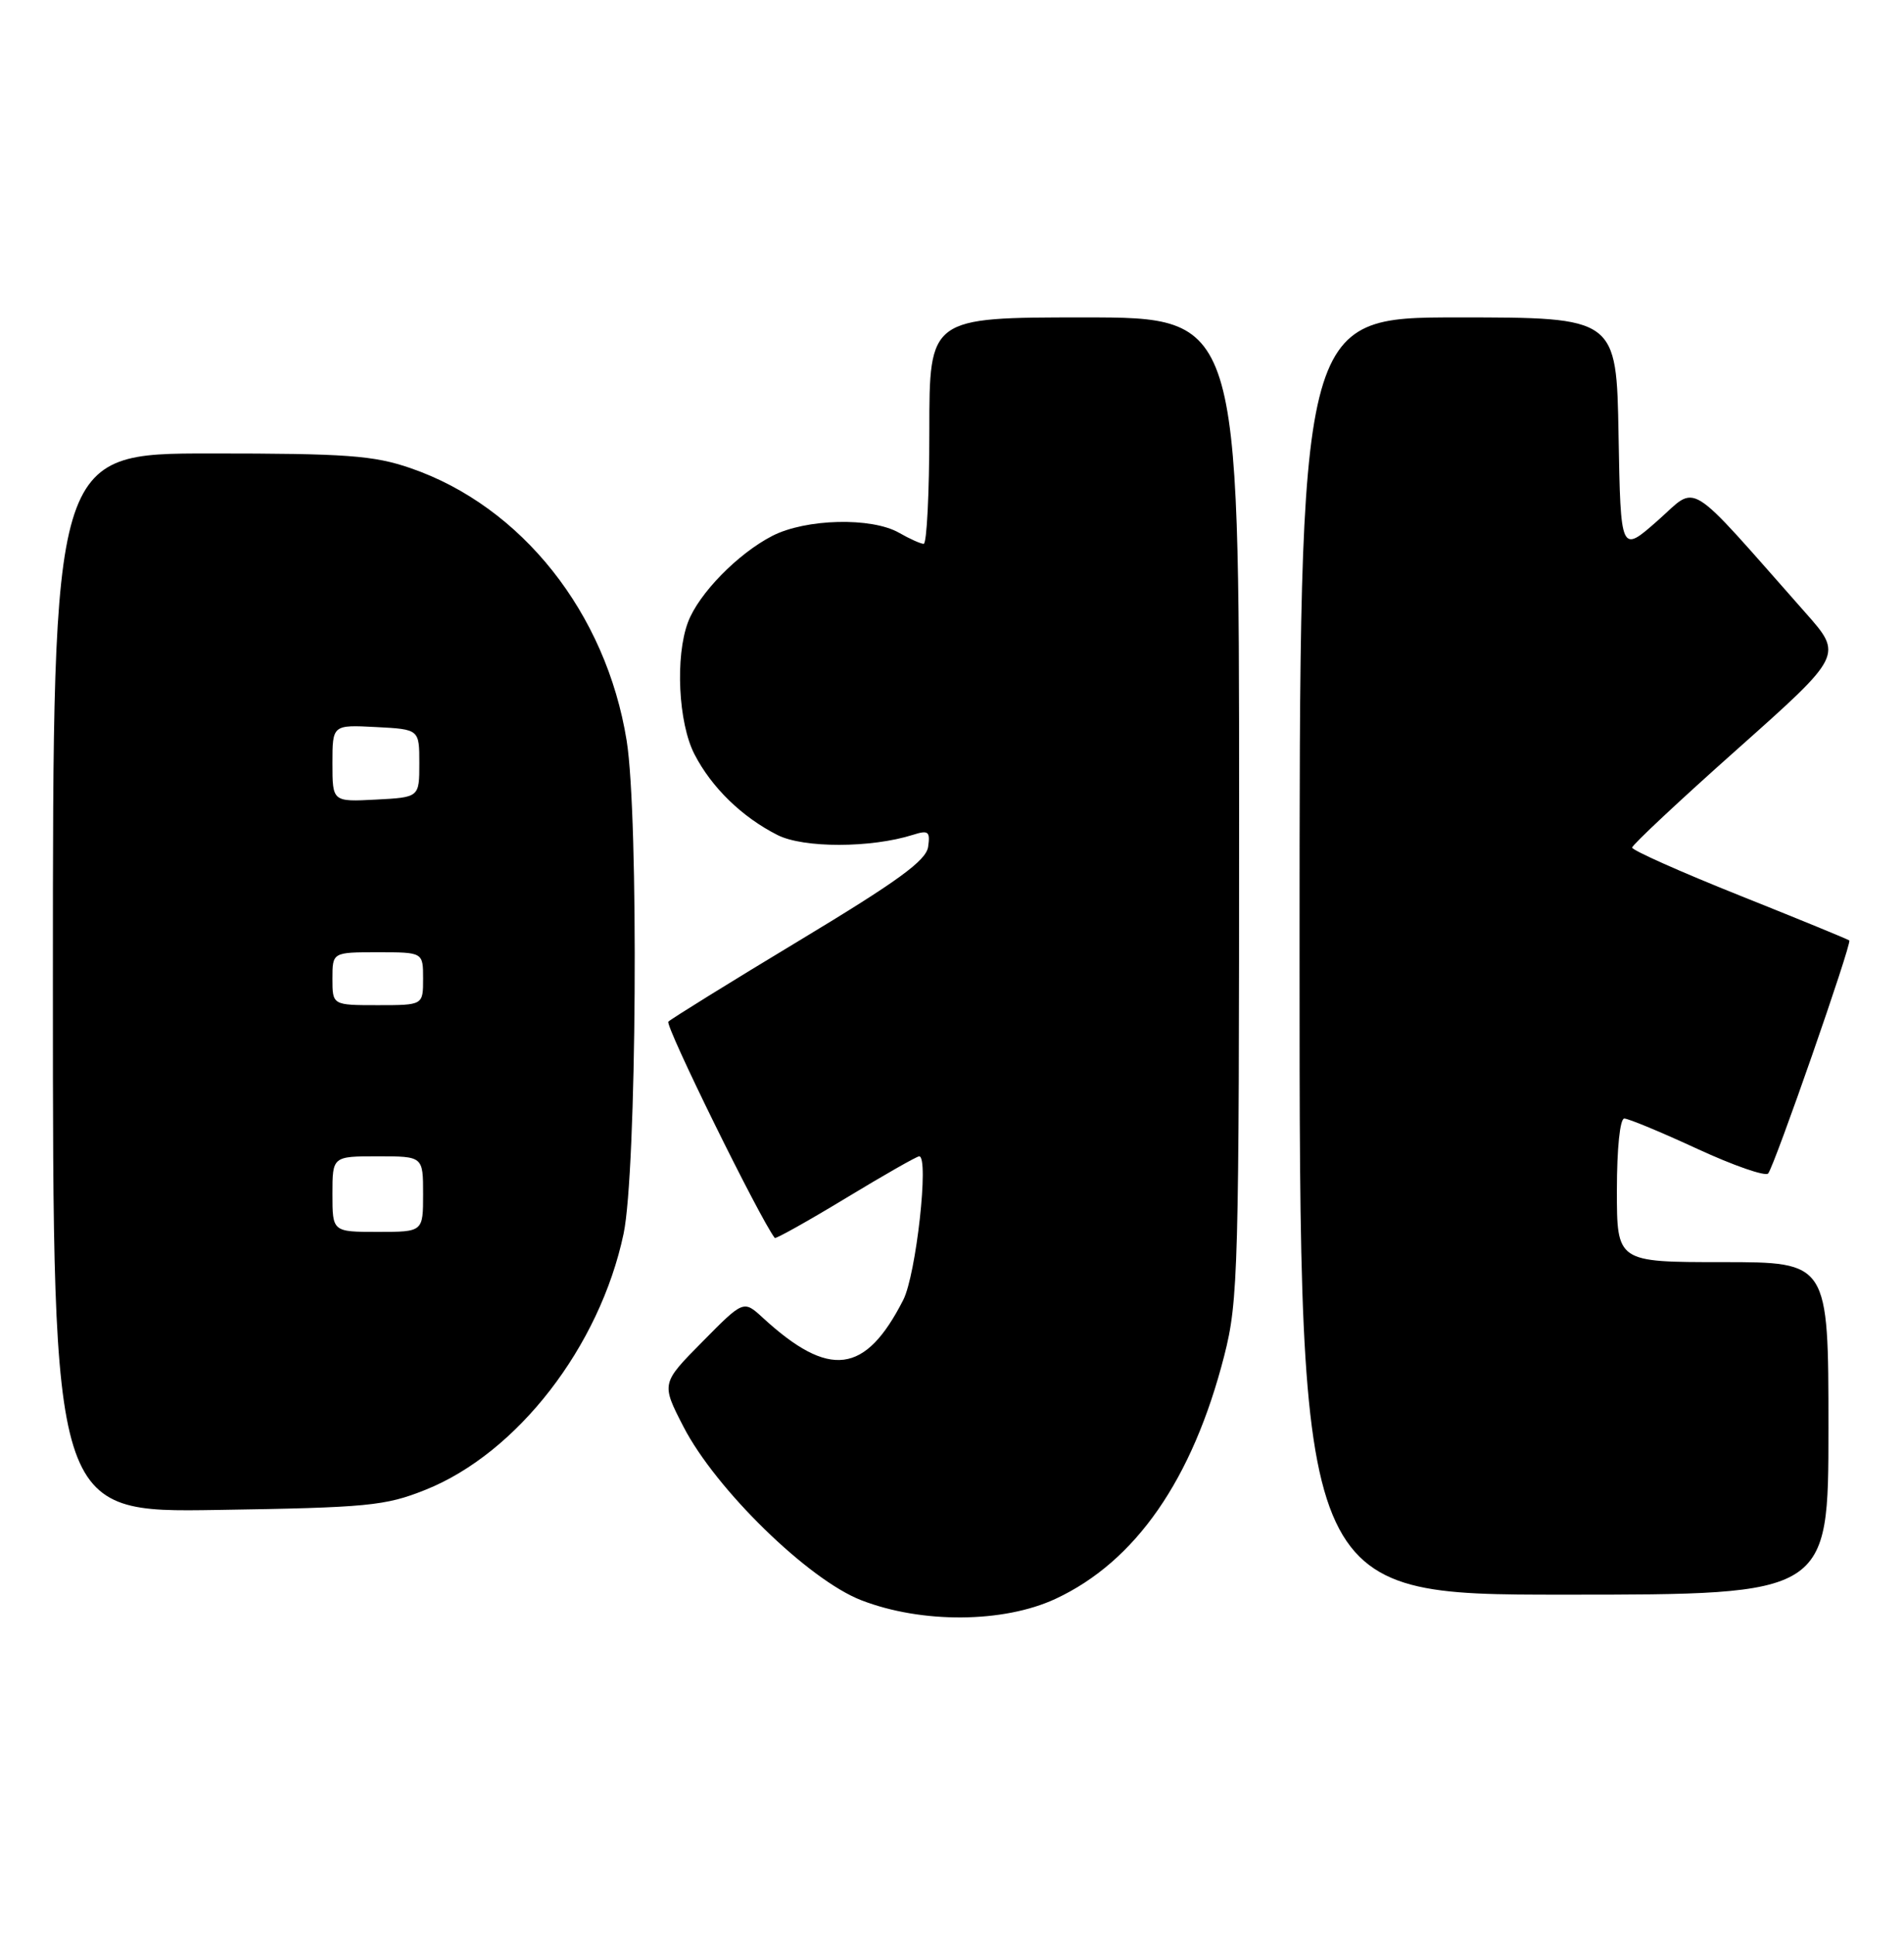 <?xml version="1.0" encoding="UTF-8" standalone="no"?>
<!DOCTYPE svg PUBLIC "-//W3C//DTD SVG 1.1//EN" "http://www.w3.org/Graphics/SVG/1.1/DTD/svg11.dtd" >
<svg xmlns="http://www.w3.org/2000/svg" xmlns:xlink="http://www.w3.org/1999/xlink" version="1.1" viewBox="0 0 252 256">
 <g >
 <path fill="currentColor"
d=" M 139.71 211.55 C 150.30 206.62 157.84 195.76 162.03 179.39 C 163.89 172.11 164.00 168.09 164.00 106.84 C 164.00 42.00 164.00 42.00 143.50 42.00 C 123.00 42.00 123.00 42.00 123.00 57.00 C 123.00 65.25 122.66 71.98 122.25 71.96 C 121.84 71.95 120.38 71.29 119.00 70.50 C 115.35 68.41 106.64 68.63 102.21 70.91 C 97.65 73.26 92.48 78.55 91.06 82.32 C 89.35 86.86 89.77 95.64 91.91 99.79 C 94.17 104.19 98.21 108.12 102.91 110.49 C 106.35 112.23 115.28 112.22 120.84 110.46 C 122.88 109.81 123.13 110.02 122.84 112.05 C 122.57 113.88 118.85 116.58 105.81 124.44 C 96.63 129.97 88.83 134.81 88.46 135.18 C 87.98 135.68 100.52 161.16 102.54 163.80 C 102.66 163.96 106.88 161.60 111.92 158.55 C 116.95 155.50 121.34 153.00 121.66 153.00 C 122.99 153.00 121.25 168.67 119.55 172.00 C 114.53 181.85 109.77 182.45 100.96 174.36 C 98.41 172.02 98.41 172.02 92.96 177.54 C 87.51 183.05 87.51 183.05 90.46 188.78 C 94.73 197.06 107.01 209.04 114.00 211.74 C 122.01 214.84 132.82 214.76 139.71 211.55 Z  M 242.00 189.00 C 242.00 167.00 242.00 167.00 228.00 167.00 C 214.00 167.00 214.00 167.00 214.00 157.50 C 214.00 151.95 214.41 148.00 214.98 148.00 C 215.52 148.00 219.88 149.81 224.66 152.02 C 229.45 154.23 233.66 155.69 234.02 155.27 C 234.84 154.32 245.13 124.79 244.76 124.44 C 244.62 124.30 238.09 121.62 230.25 118.49 C 222.41 115.36 216.01 112.50 216.02 112.15 C 216.03 111.79 222.31 105.91 229.98 99.09 C 243.92 86.68 243.92 86.68 238.97 81.09 C 222.87 62.88 224.83 64.10 219.38 68.90 C 214.50 73.20 214.50 73.20 214.22 57.60 C 213.95 42.00 213.95 42.00 192.97 42.00 C 172.00 42.00 172.00 42.00 172.00 126.50 C 172.00 211.00 172.00 211.00 207.00 211.00 C 242.00 211.00 242.00 211.00 242.00 189.00 Z  M 56.28 197.14 C 68.45 192.29 79.37 178.19 82.53 163.26 C 84.27 155.07 84.56 108.08 82.94 98.00 C 80.22 81.10 69.04 67.00 54.33 61.94 C 49.45 60.26 45.87 60.00 27.84 60.00 C 7.00 60.00 7.00 60.00 7.00 130.07 C 7.00 200.14 7.00 200.14 28.75 199.79 C 48.67 199.48 50.99 199.25 56.28 197.14 Z  M 44.00 158.00 C 44.00 153.00 44.00 153.00 50.00 153.00 C 56.00 153.00 56.00 153.00 56.00 158.00 C 56.00 163.00 56.00 163.00 50.00 163.00 C 44.00 163.00 44.00 163.00 44.00 158.00 Z  M 44.00 129.50 C 44.00 126.00 44.00 126.00 50.00 126.00 C 56.00 126.00 56.00 126.00 56.00 129.50 C 56.00 133.00 56.00 133.00 50.00 133.00 C 44.00 133.00 44.00 133.00 44.00 129.50 Z  M 44.00 101.00 C 44.00 95.90 44.00 95.90 49.75 96.20 C 55.50 96.50 55.50 96.50 55.50 101.00 C 55.50 105.50 55.50 105.50 49.75 105.80 C 44.00 106.10 44.00 106.10 44.00 101.00 Z "/>
</g>
</svg>